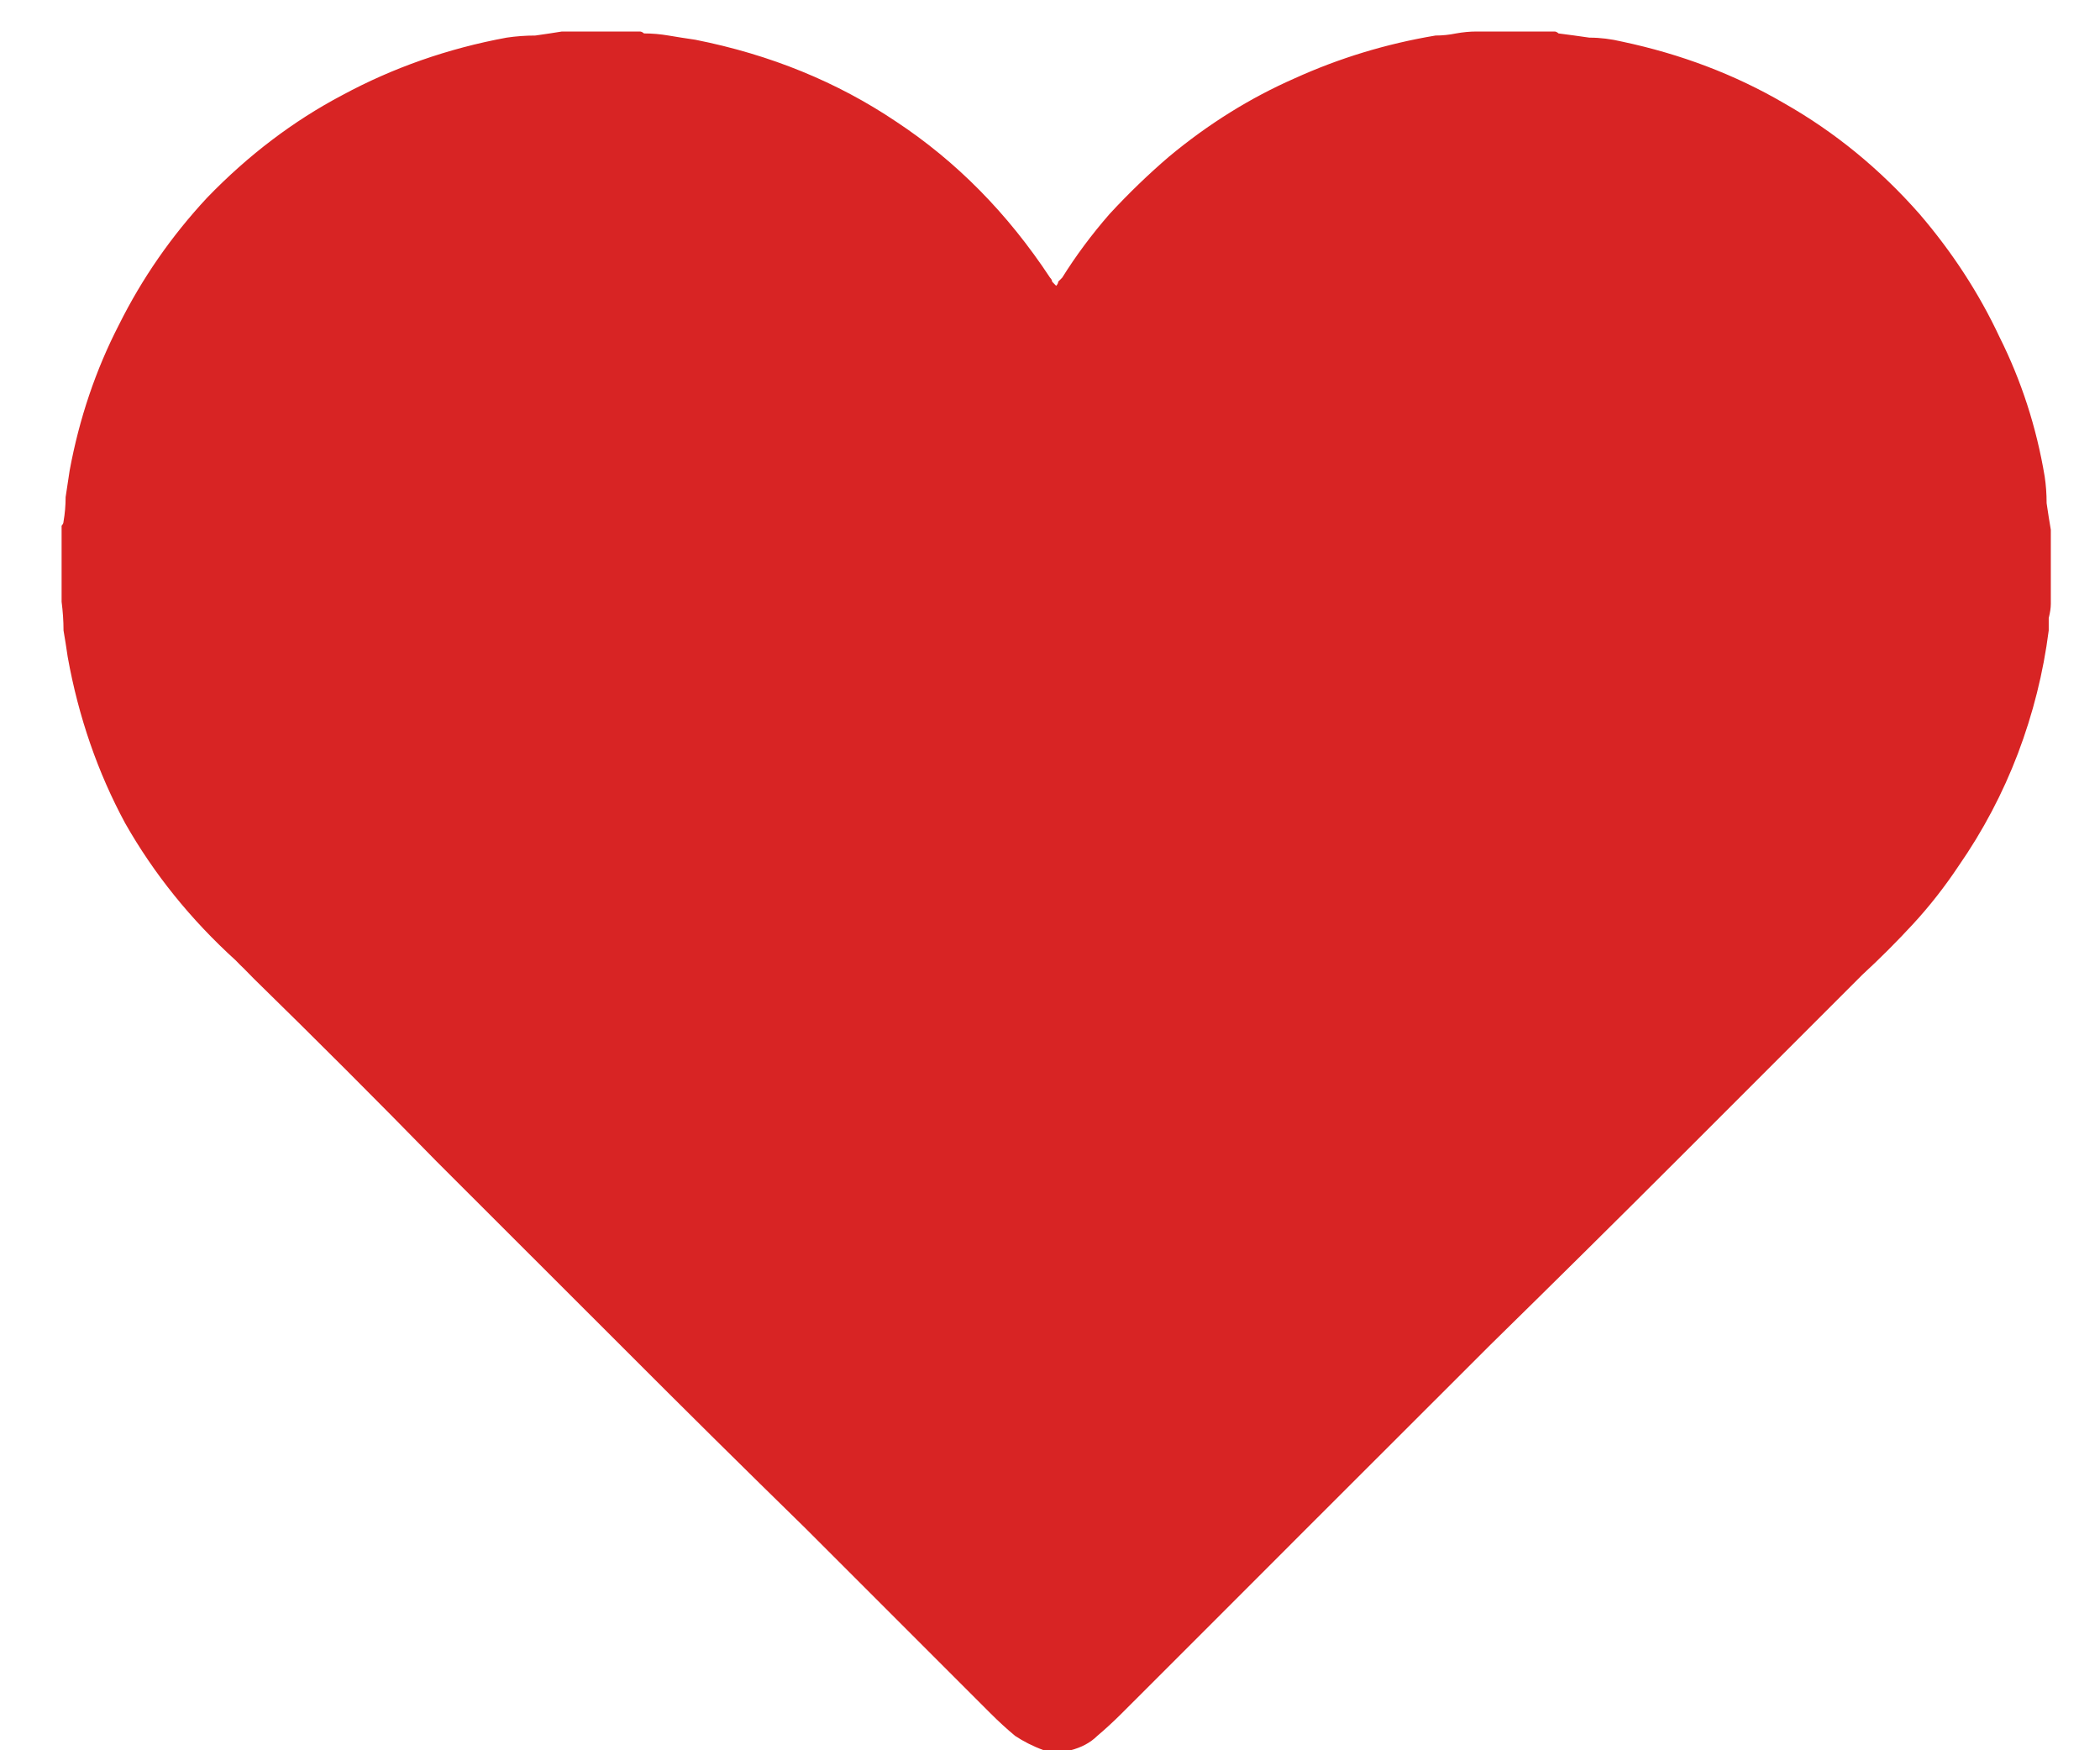 <svg width="12" height="10" viewBox="0 0 12 10" fill="none" xmlns="http://www.w3.org/2000/svg">
<path d="M3.211 0.18C3.281 0.18 3.352 0.18 3.422 0.18C3.492 0.18 3.562 0.18 3.633 0.18C3.641 0.18 3.648 0.18 3.656 0.18C3.664 0.18 3.672 0.184 3.68 0.191C3.727 0.191 3.773 0.195 3.82 0.203C3.867 0.211 3.918 0.219 3.973 0.227C4.402 0.312 4.785 0.469 5.121 0.695C5.465 0.922 5.758 1.219 6 1.586C6.008 1.594 6.012 1.602 6.012 1.609C6.02 1.617 6.027 1.625 6.035 1.633C6.043 1.625 6.047 1.617 6.047 1.609C6.055 1.602 6.062 1.594 6.07 1.586C6.148 1.461 6.238 1.34 6.34 1.223C6.449 1.105 6.562 0.996 6.68 0.895C6.906 0.707 7.145 0.559 7.395 0.449C7.652 0.332 7.922 0.25 8.203 0.203C8.242 0.203 8.281 0.199 8.32 0.191C8.359 0.184 8.398 0.18 8.438 0.18C8.508 0.18 8.578 0.18 8.648 0.18C8.719 0.18 8.789 0.18 8.859 0.18C8.867 0.18 8.875 0.18 8.883 0.18C8.891 0.18 8.898 0.184 8.906 0.191C8.969 0.199 9.027 0.207 9.082 0.215C9.145 0.215 9.207 0.223 9.27 0.238C9.605 0.309 9.914 0.426 10.195 0.59C10.484 0.754 10.742 0.965 10.969 1.223C11.156 1.441 11.309 1.676 11.426 1.926C11.551 2.176 11.637 2.441 11.684 2.723C11.691 2.77 11.695 2.82 11.695 2.875C11.703 2.93 11.711 2.98 11.719 3.027C11.719 3.098 11.719 3.168 11.719 3.238C11.719 3.309 11.719 3.379 11.719 3.449C11.719 3.473 11.715 3.5 11.707 3.531C11.707 3.555 11.707 3.578 11.707 3.602C11.676 3.844 11.617 4.078 11.531 4.305C11.445 4.531 11.332 4.746 11.191 4.949C11.113 5.066 11.027 5.176 10.934 5.277C10.84 5.379 10.742 5.477 10.641 5.57C10.289 5.922 9.938 6.273 9.586 6.625C9.234 6.977 8.879 7.328 8.52 7.68C8.168 8.031 7.816 8.383 7.465 8.734C7.113 9.086 6.762 9.438 6.41 9.789C6.363 9.836 6.316 9.879 6.27 9.918C6.23 9.957 6.18 9.984 6.117 10C6.086 10 6.059 10 6.035 10C6.012 10 5.988 10 5.965 10C5.902 9.977 5.848 9.949 5.801 9.918C5.754 9.879 5.707 9.836 5.66 9.789C5.309 9.438 4.957 9.086 4.605 8.734C4.254 8.391 3.902 8.043 3.551 7.691C3.199 7.34 2.848 6.988 2.496 6.637C2.152 6.285 1.805 5.938 1.453 5.594C1.43 5.57 1.41 5.551 1.395 5.535C1.379 5.52 1.363 5.504 1.348 5.488C1.09 5.254 0.879 4.992 0.715 4.703C0.559 4.414 0.449 4.098 0.387 3.754C0.379 3.699 0.371 3.648 0.363 3.602C0.363 3.547 0.359 3.492 0.352 3.438C0.352 3.367 0.352 3.301 0.352 3.238C0.352 3.168 0.352 3.098 0.352 3.027C0.352 3.02 0.352 3.012 0.352 3.004C0.359 2.996 0.363 2.988 0.363 2.98C0.371 2.934 0.375 2.887 0.375 2.84C0.383 2.785 0.391 2.734 0.398 2.688C0.453 2.391 0.547 2.113 0.68 1.855C0.812 1.59 0.98 1.348 1.184 1.129C1.418 0.887 1.676 0.691 1.957 0.543C2.246 0.387 2.559 0.277 2.895 0.215C2.949 0.207 3.004 0.203 3.059 0.203C3.113 0.195 3.164 0.188 3.211 0.18Z" fill="#D82424"/>
</svg>
